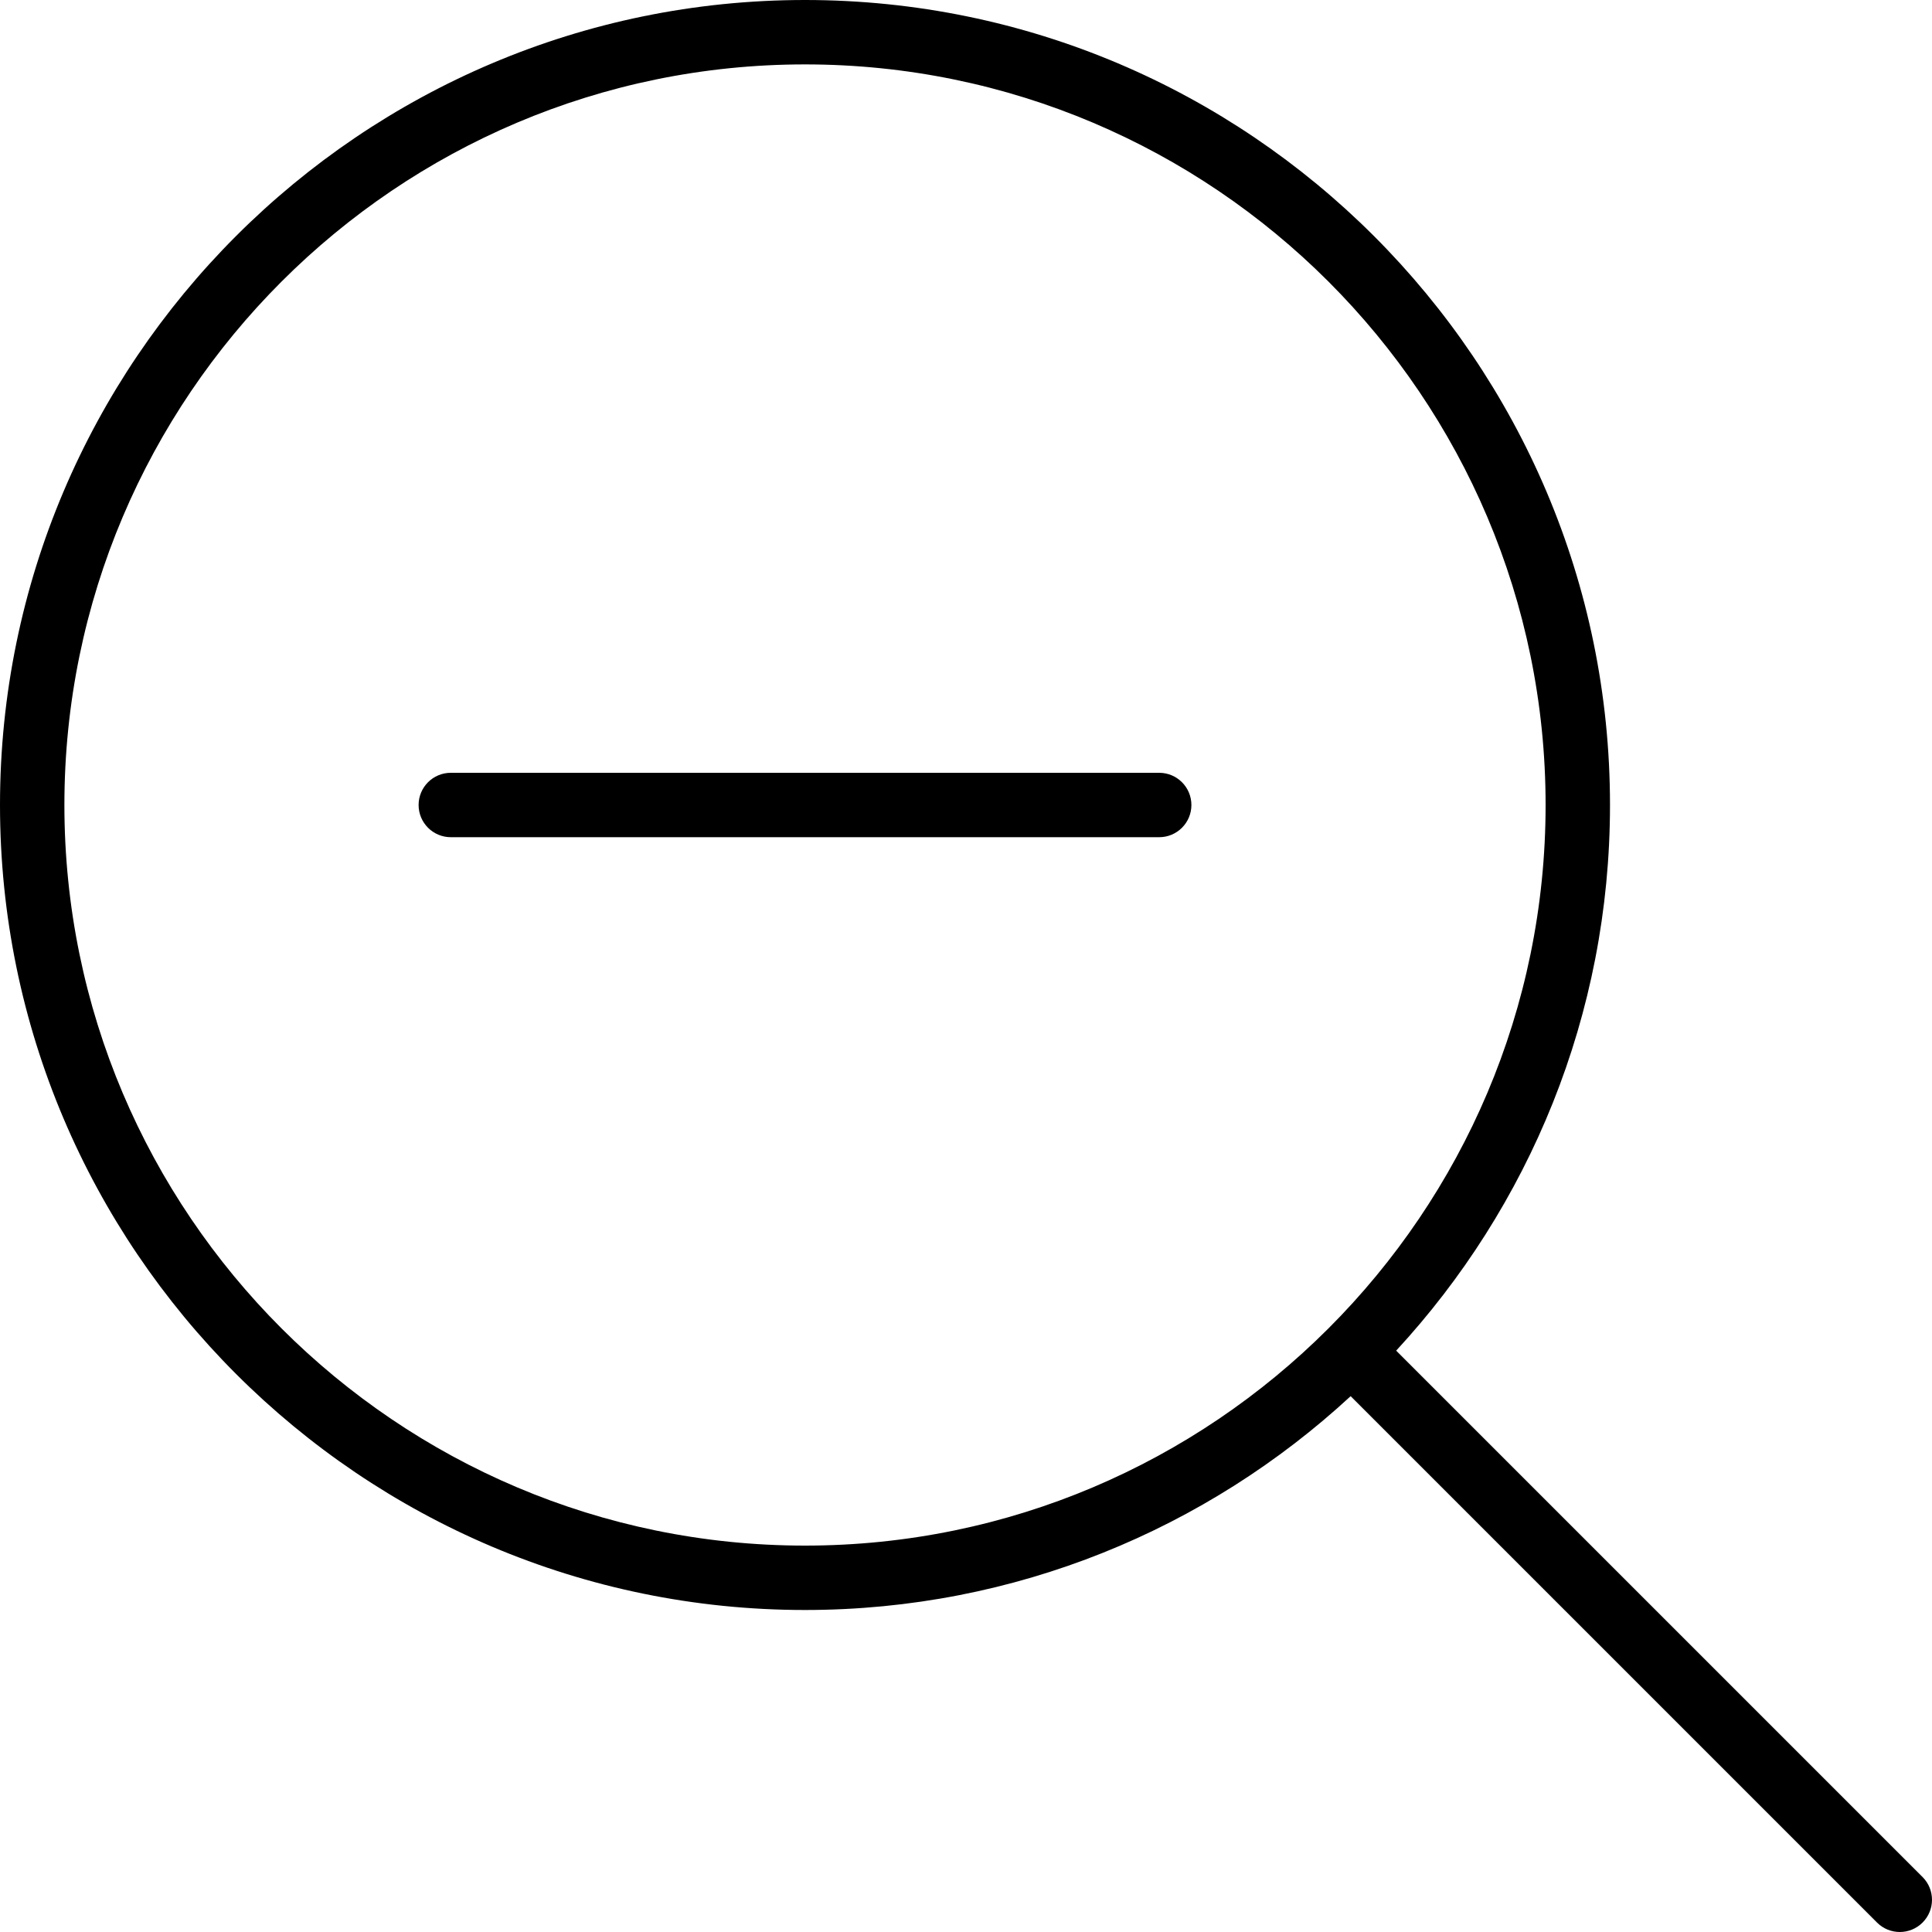 <?xml version="1.0" encoding="iso-8859-1"?>
<!-- Generator: Adobe Illustrator 19.0.0, SVG Export Plug-In . SVG Version: 6.00 Build 0)  -->
<svg version="1.1" id="Capa_1" xmlns="http://www.w3.org/2000/svg" xmlns:xlink="http://www.w3.org/1999/xlink" x="0px" y="0px"
	 viewBox="0 0 512 512" style="enable-background:new 0 0 512 512;" xml:space="preserve">
<g>
	<g>
		<g>
			<path d="M509.5,497.433L370.002,357.935c35.142-38.045,56.665-88.849,56.665-144.602C426.667,95.7,330.967,0,213.333,0
				S0,95.7,0,213.333s95.7,213.333,213.333,213.333c55.754,0,106.557-21.522,144.602-56.665L497.433,509.5
				c1.667,1.667,3.85,2.5,6.033,2.5c2.183,0,4.367-0.833,6.033-2.5C512.833,506.167,512.833,500.767,509.5,497.433z M213.333,409.6
				c-108.221,0-196.267-88.046-196.267-196.267S105.112,17.067,213.333,17.067S409.6,105.113,409.6,213.333
				S321.554,409.6,213.333,409.6z"/>
			<path d="M307.2,204.8H119.467c-4.713,0-8.533,3.821-8.533,8.533c0,4.713,3.821,8.533,8.533,8.533H307.2
				c4.713,0,8.533-3.821,8.533-8.533C315.733,208.621,311.913,204.8,307.2,204.8z"/>
		</g>
	</g>
</g>
<g>
</g>
<g>
</g>
<g>
</g>
<g>
</g>
<g>
</g>
<g>
</g>
<g>
</g>
<g>
</g>
<g>
</g>
<g>
</g>
<g>
</g>
<g>
</g>
<g>
</g>
<g>
</g>
<g>
</g>
</svg>
